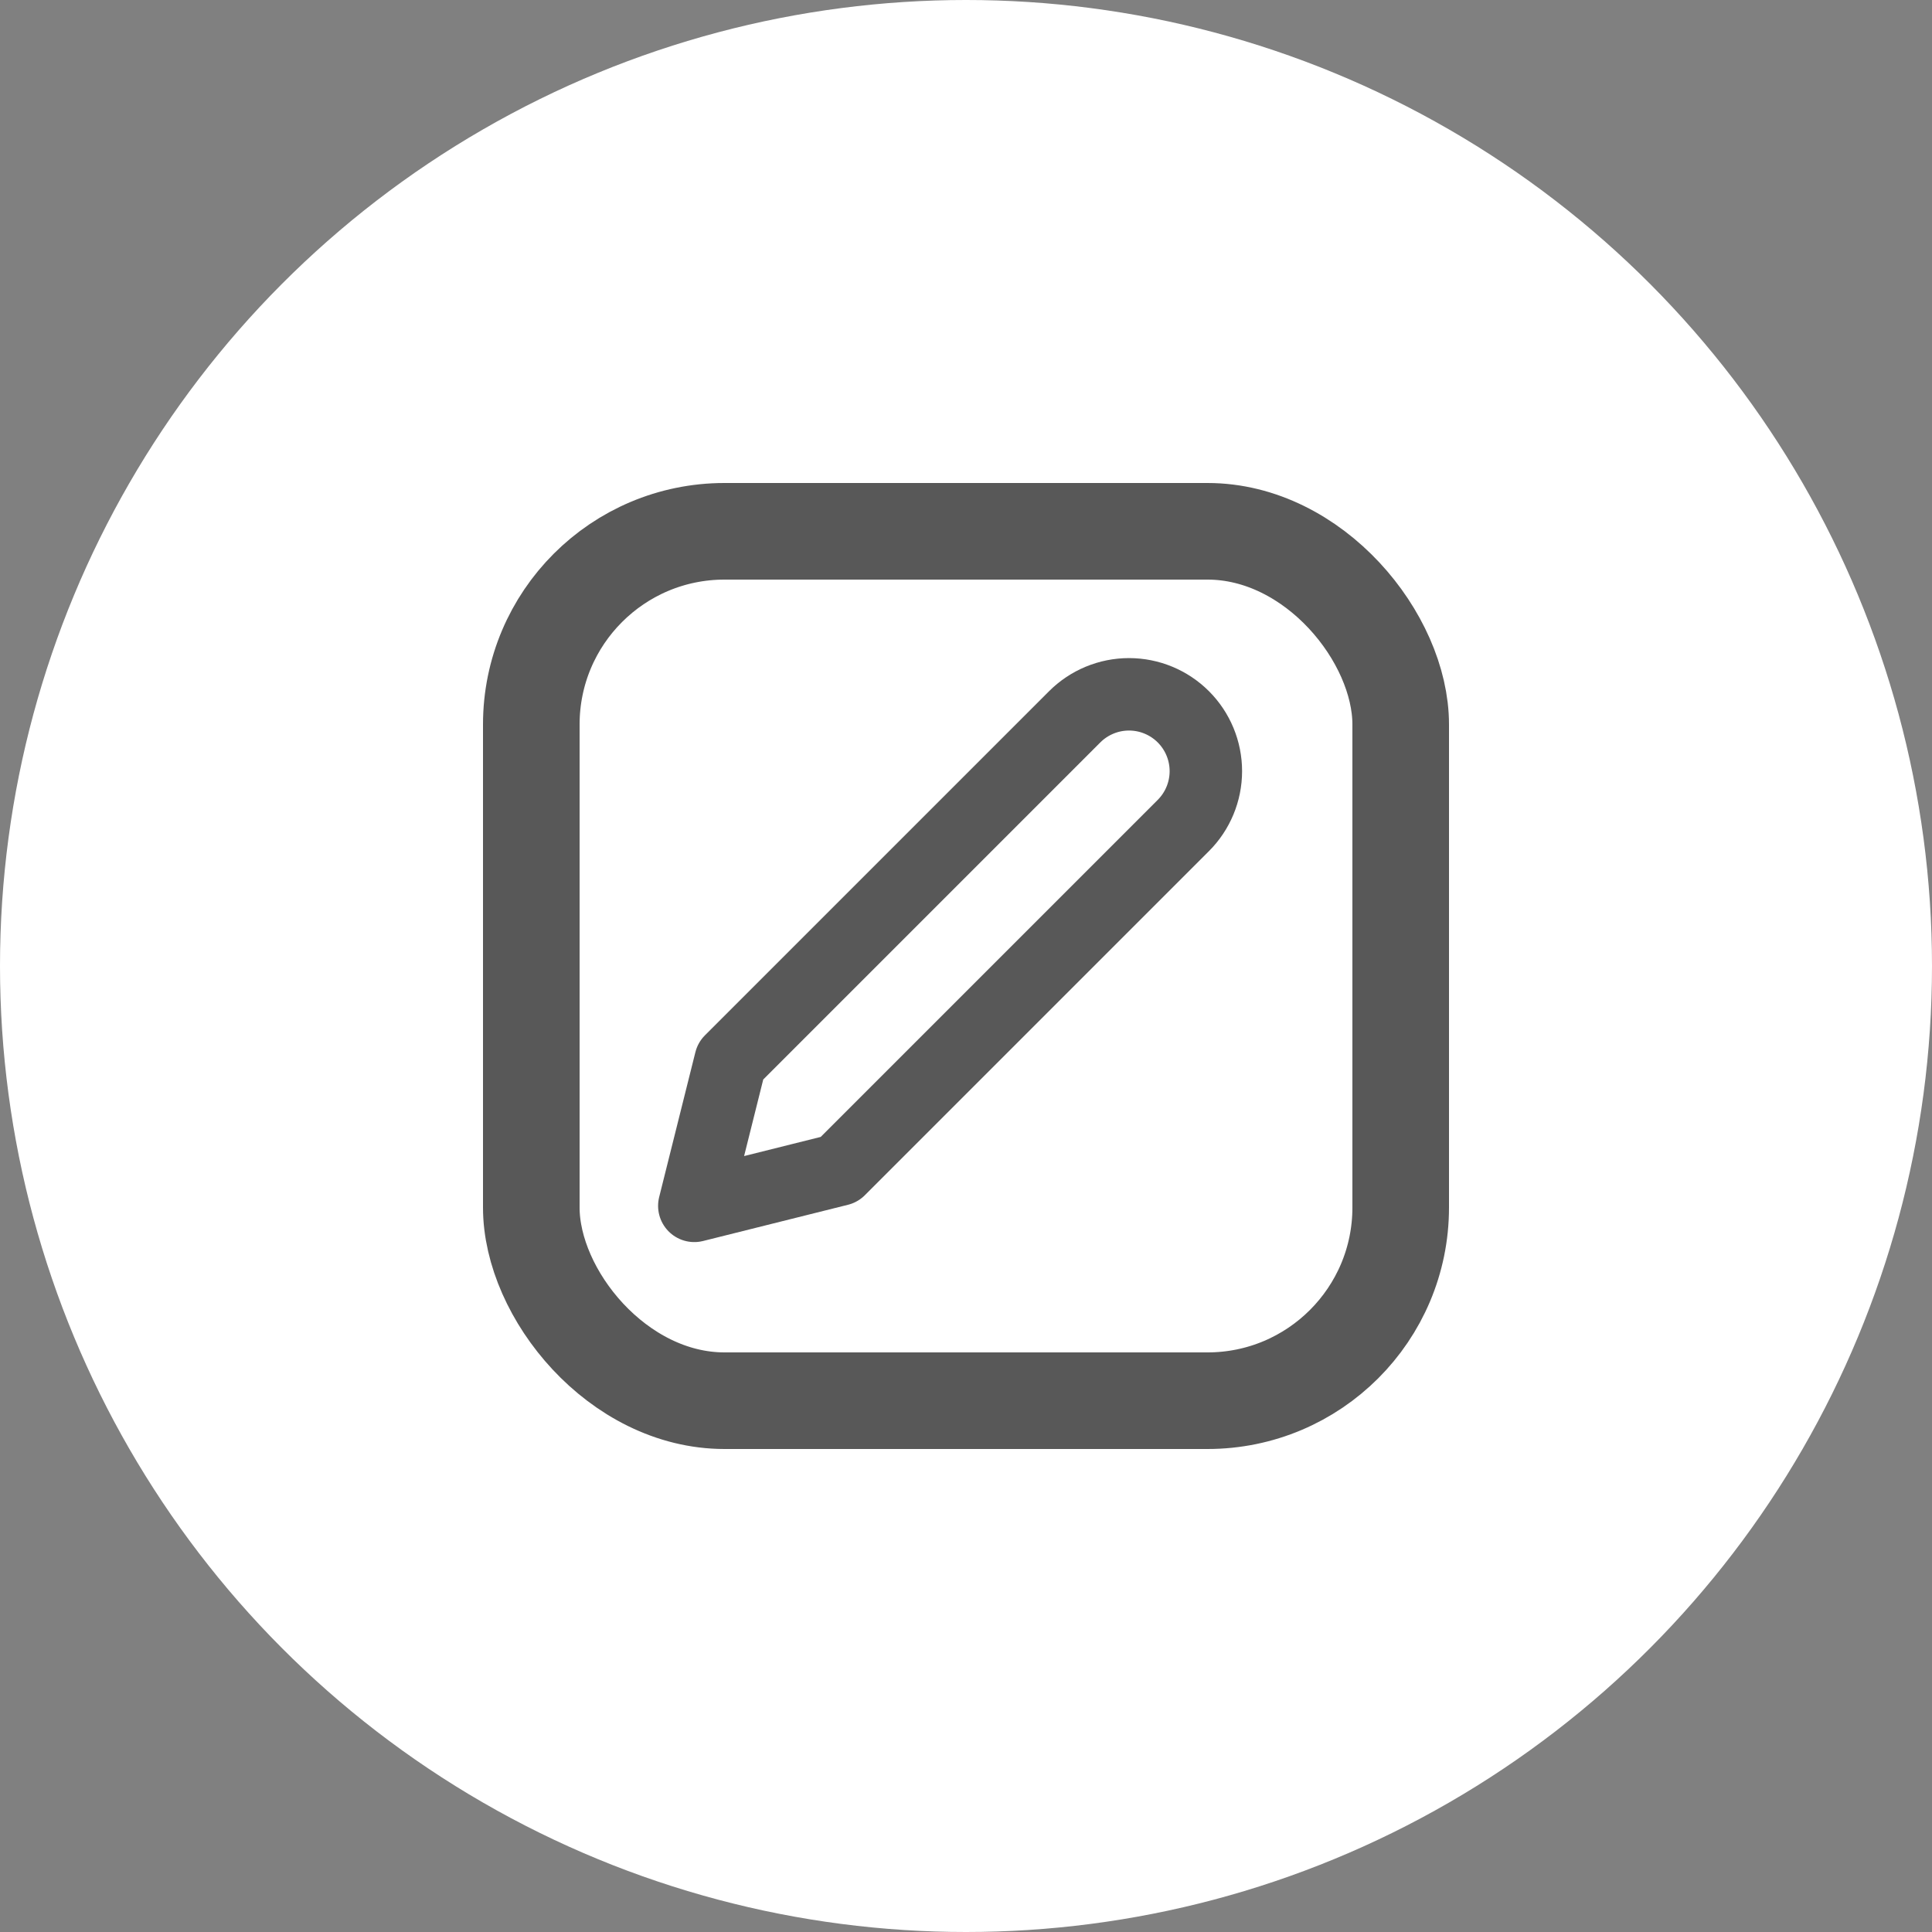 <svg width="40" height="40" viewBox="0 0 40 40" fill="none" xmlns="http://www.w3.org/2000/svg">
<rect x="0" y="0" width="40" height="40" fill="#808080" stroke="none"/>
<circle cx="20" cy="20" r="20" fill="white"/>
<rect x="11" y="11" width="18" height="18" rx="4" stroke="#585858" stroke-width="2"/>
<path d="M22.25 14.841C22.548 14.543 22.953 14.375 23.375 14.375C23.797 14.375 24.202 14.543 24.5 14.841C24.798 15.139 24.966 15.544 24.966 15.966C24.966 16.388 24.798 16.793 24.5 17.091L17.375 24.216L14.375 24.966L15.125 21.966L22.25 14.841Z" stroke="#585858" stroke-width="1.5" stroke-linecap="round" stroke-linejoin="round"/>
</svg>




